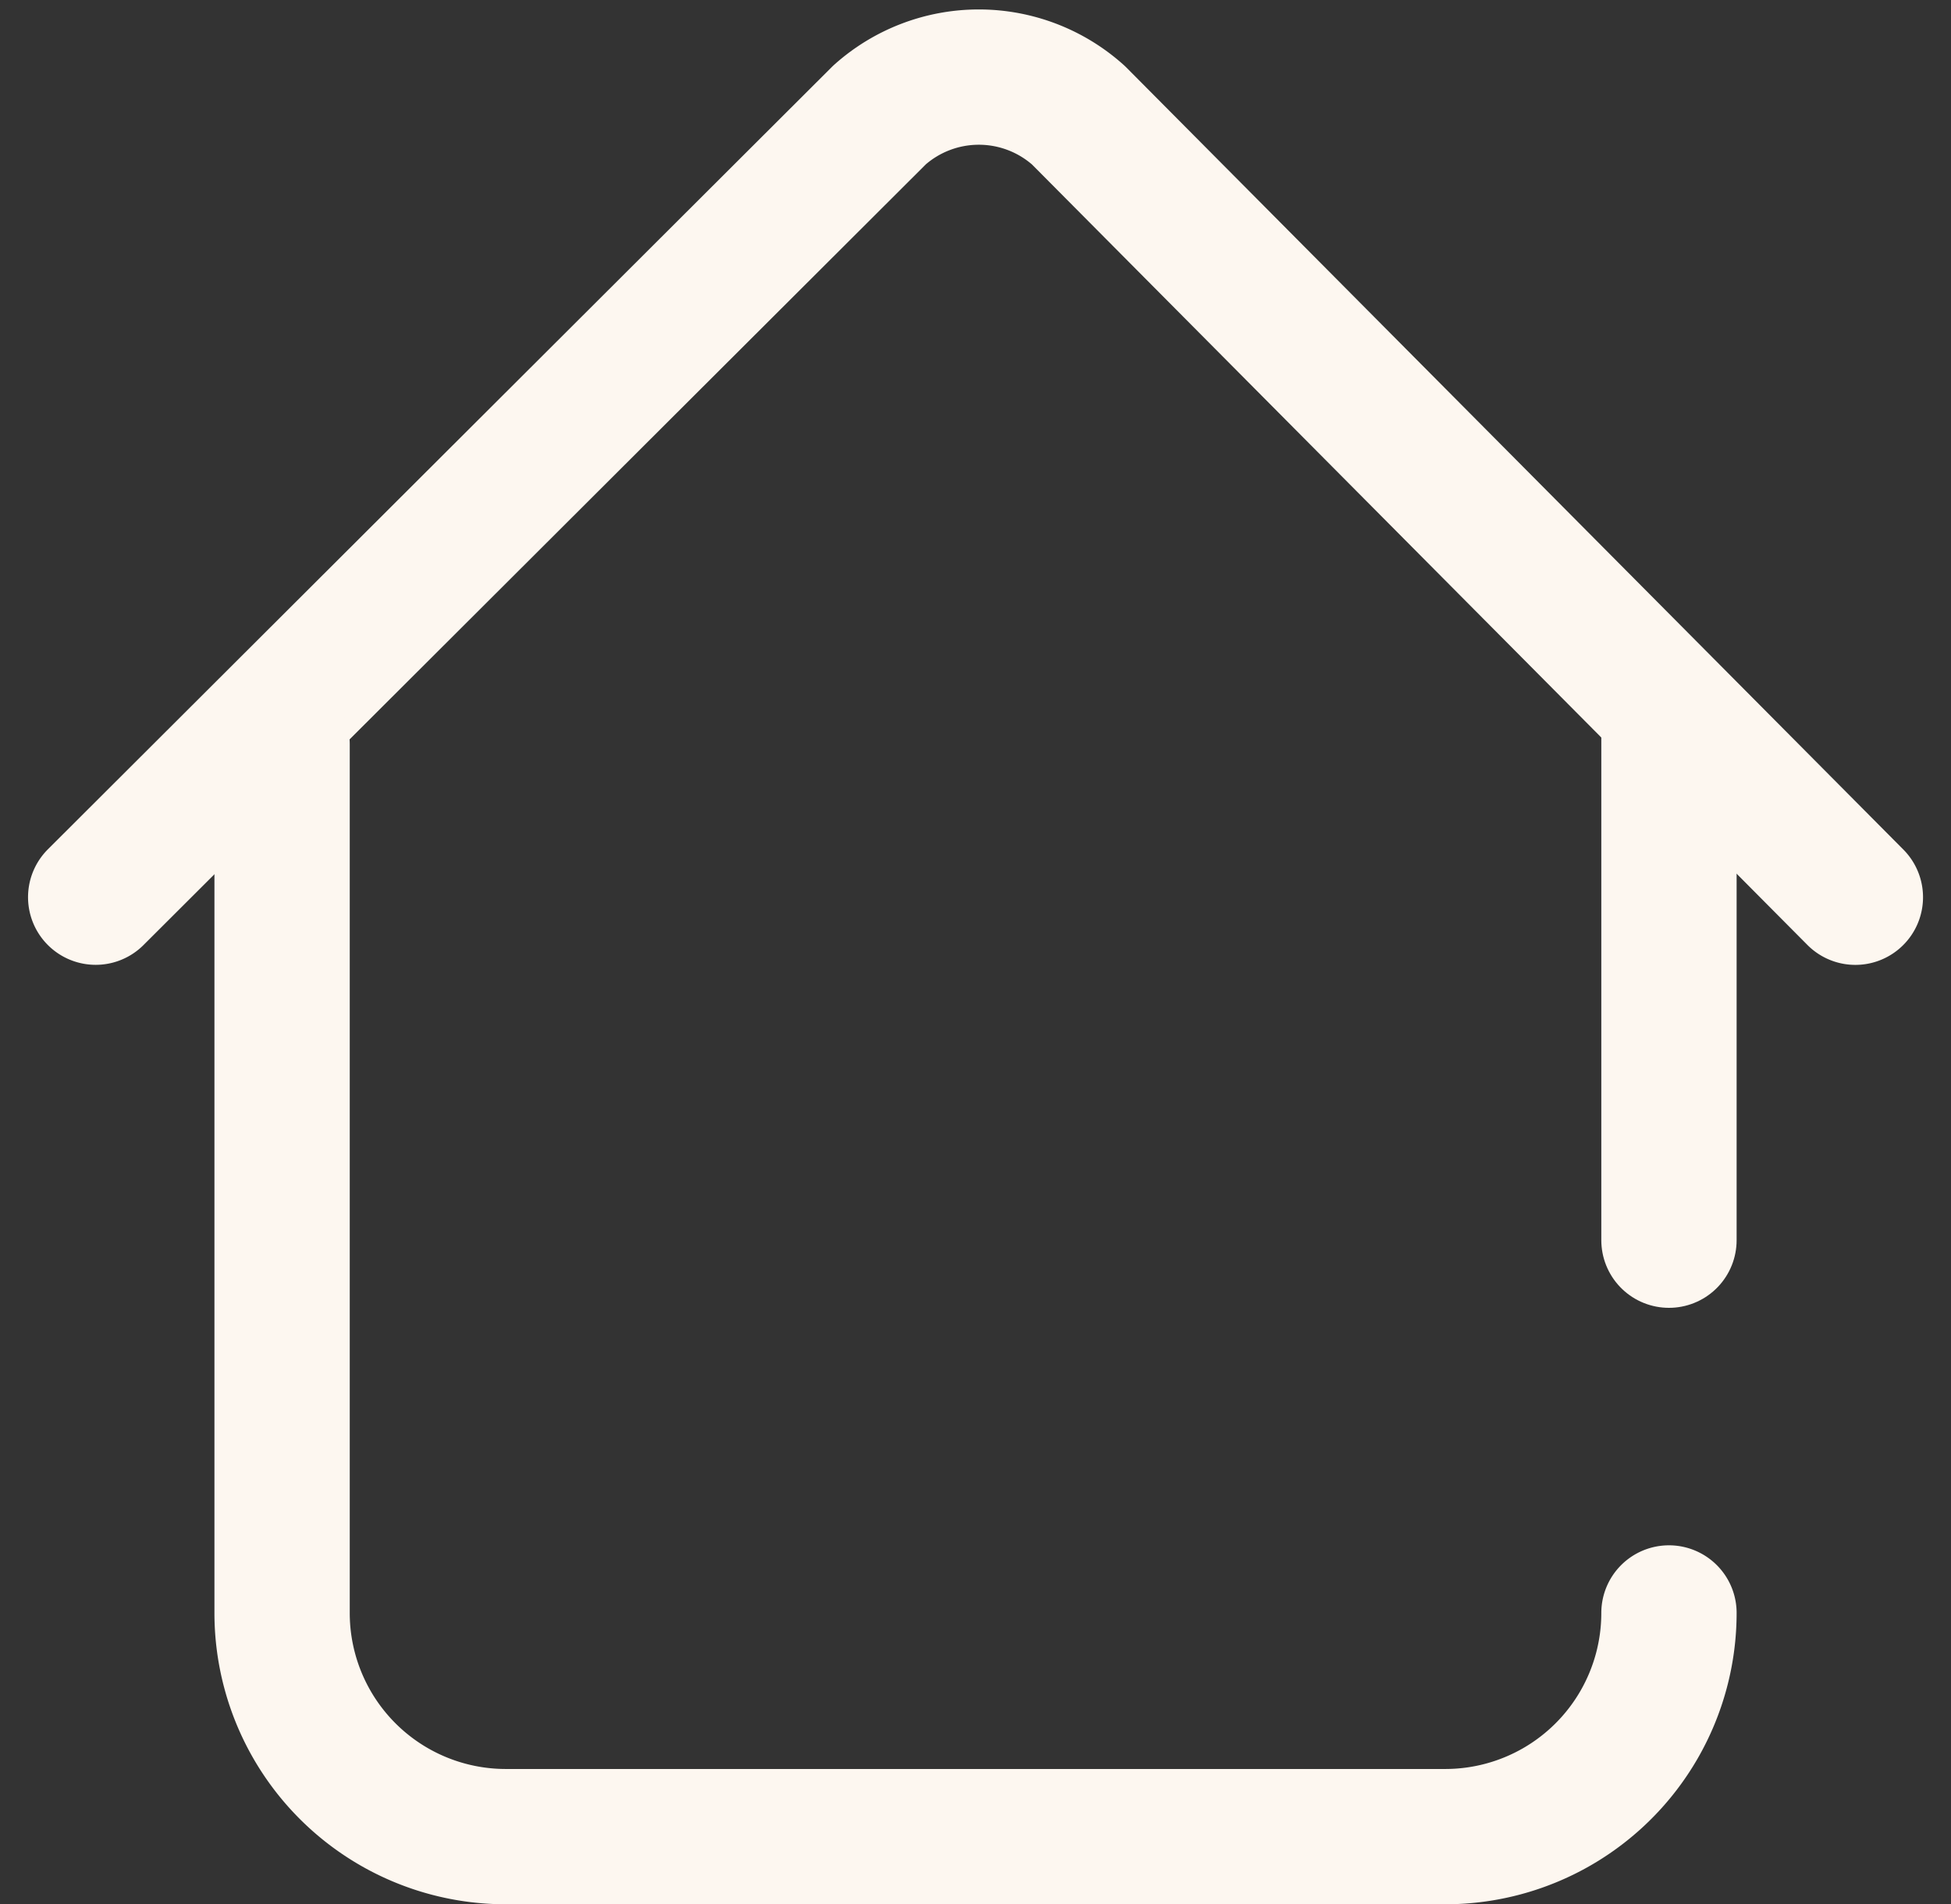 <svg xmlns="http://www.w3.org/2000/svg" width="36.047" height="35.186" viewBox="0 0 36.047 35.186">
  <rect x="0" y="0" width="36.047" height="35.186" fill="#333333" stroke="none"/>
  <g id="smart-home" transform="translate(0.092 -0.253)">
    <g id="g897" transform="translate(1.676 1.678)">
      <g id="g899">
        <g id="Group_71" data-name="Group 71">
          <g id="g907" transform="translate(29.068 11.71)">
            <path id="path909" d="M0,0V9.781" fill="rgba(0,0,0,0)" stroke="#fdf7f0" stroke-linecap="round" stroke-linejoin="round" stroke-miterlimit="10" stroke-width="2.5"/>
          </g>
          <g id="g911">
            <path id="path913" d="M-596.82-278.178l-14.354-14.449a2.755,2.755,0,0,0-3.673-.008l-14.485,14.456" transform="translate(629.332 293.332)" fill="rgba(0,0,0,0)" stroke="#fdf7f0" stroke-linecap="round" stroke-linejoin="round" stroke-miterlimit="10" stroke-width="2.5"/>
          </g>
          <g id="g915" transform="translate(3.444 12.33)">
            <path id="path917" d="M0,0V16.049a4.133,4.133,0,0,0,4.133,4.133H21.491a4.133,4.133,0,0,0,4.133-4.133" fill="rgba(0,0,0,0)" stroke="#fdf7f0" stroke-linecap="round" stroke-linejoin="round" stroke-miterlimit="10" stroke-width="2.5"/>
          </g>
        </g>
      </g>
    </g>
  </g>
</svg>
